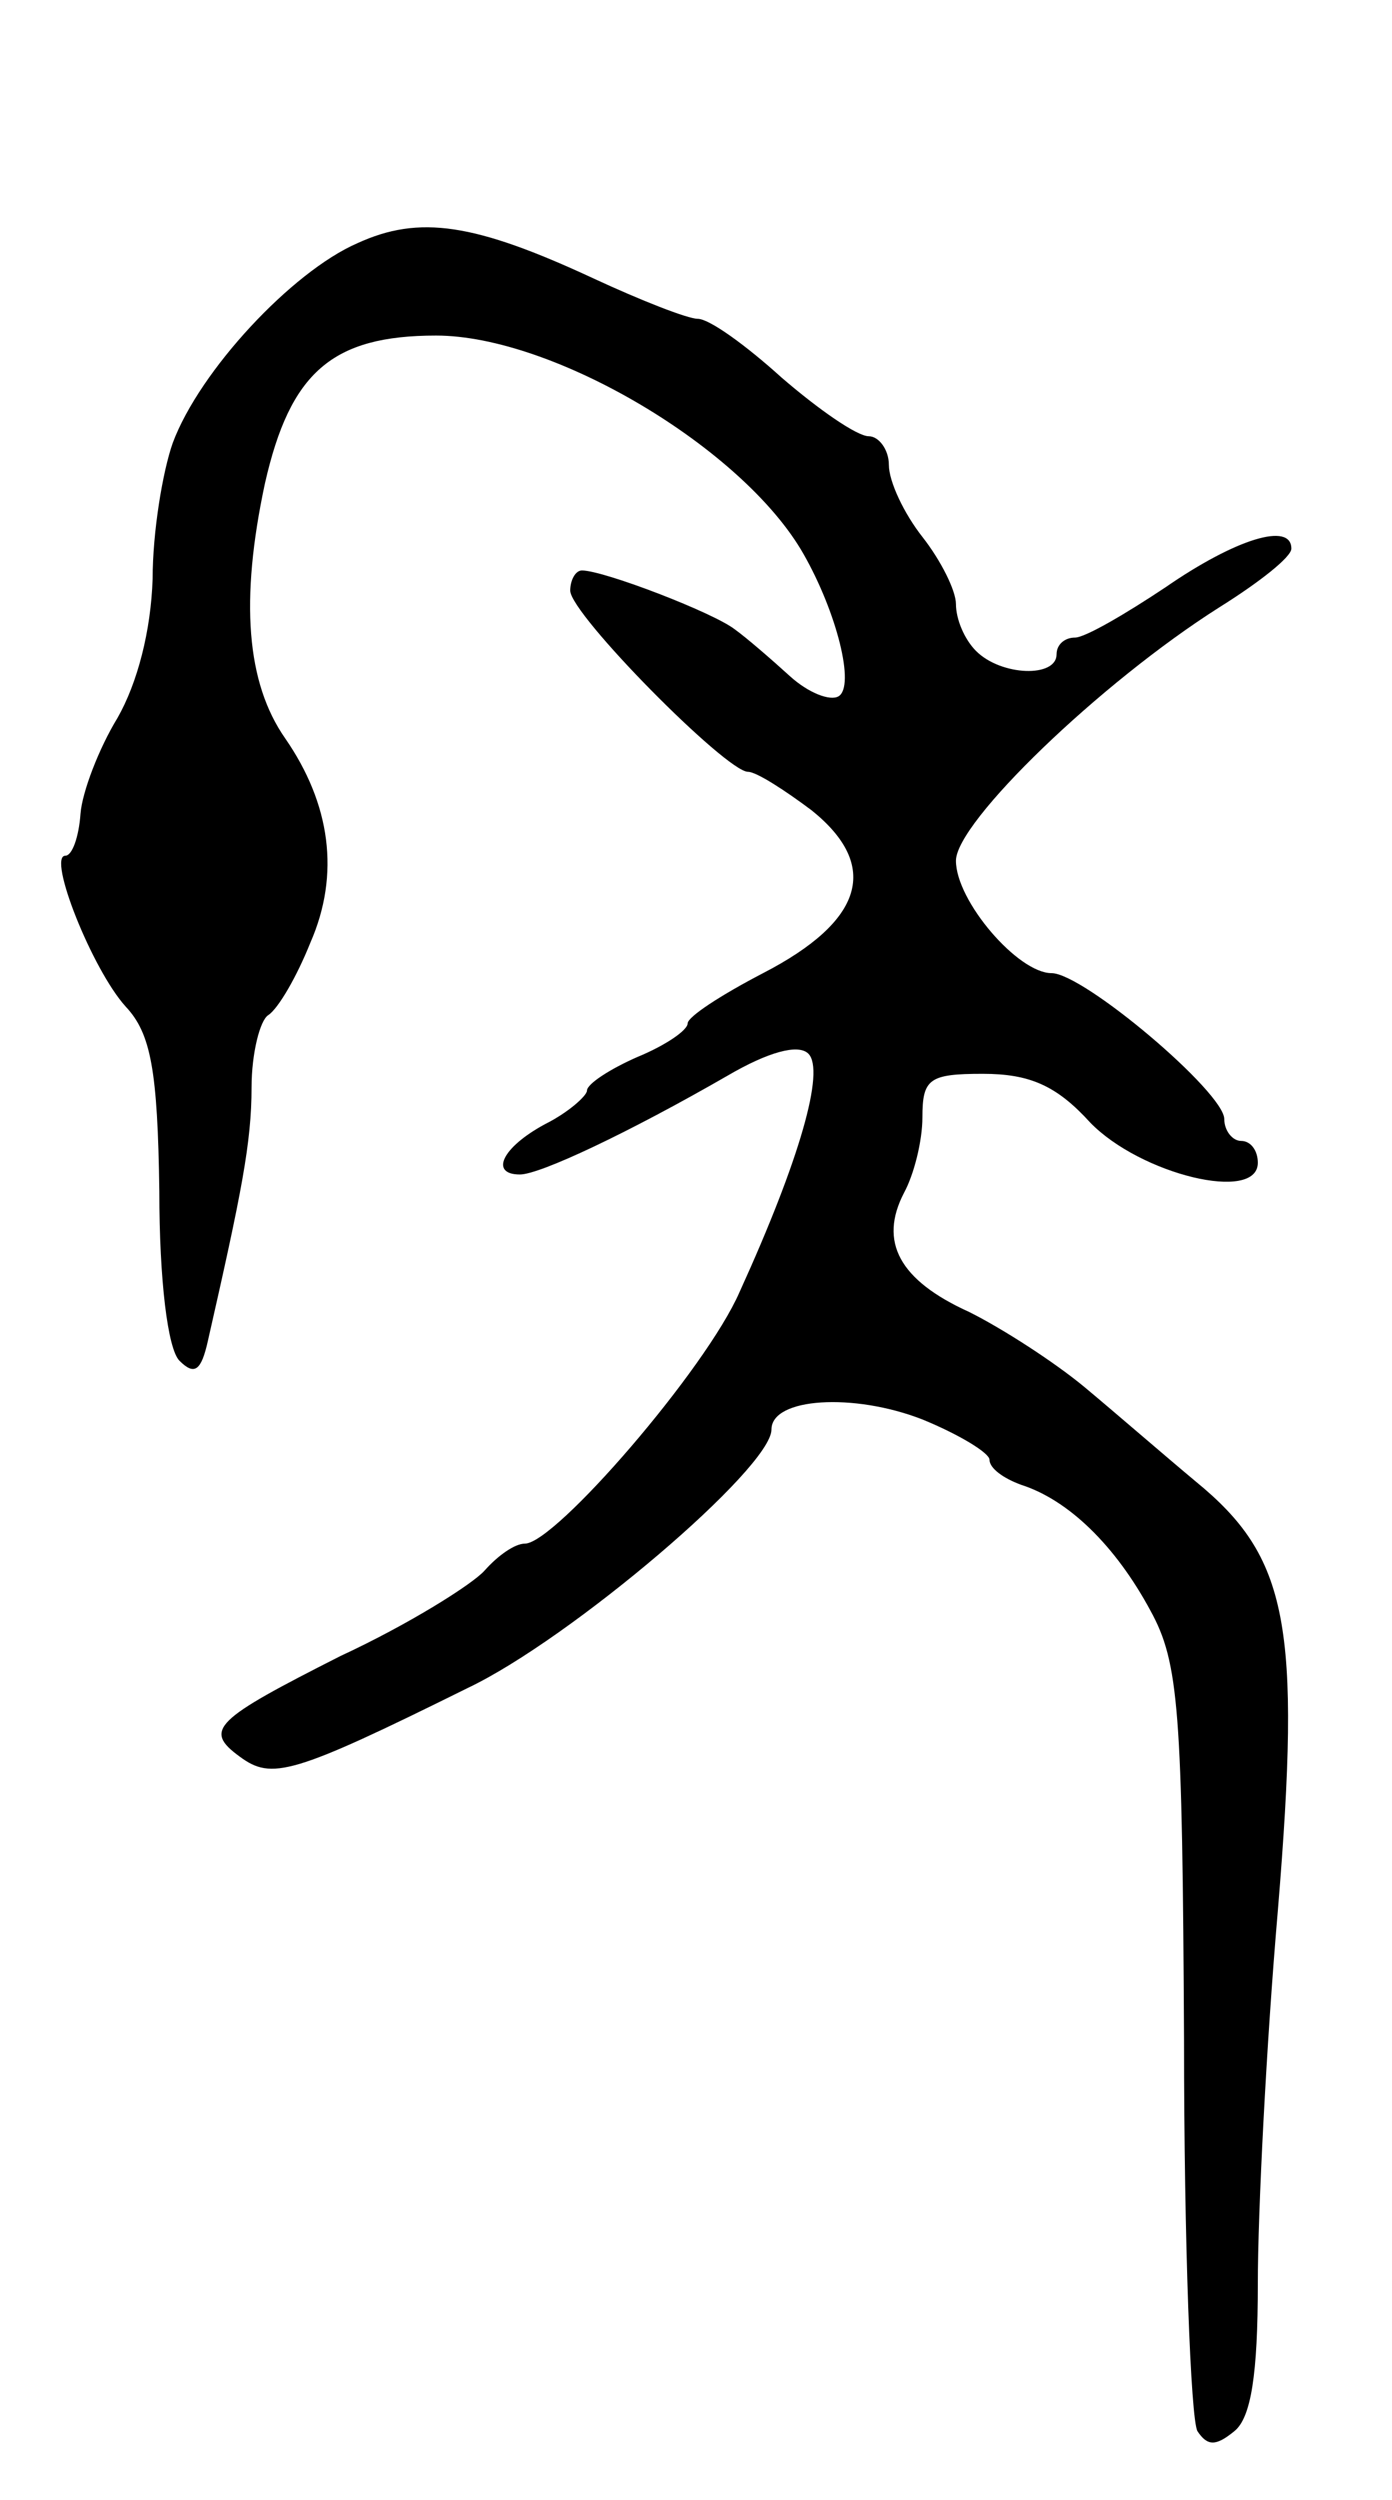 <svg version="1.0" xmlns="http://www.w3.org/2000/svg"
 width="83pt" height="149pt" viewBox="0 0 83 149"
 preserveAspectRatio="xMidYMid meet">
<g transform="translate(0,149) scale(0.1,-0.1)"
fill="#000000" stroke="none">
<path d="M213 1345 c-39 -17 -94 -76 -110 -119 -6 -17 -12 -53 -12 -81 -1 -31
-9 -62 -21 -83 -11 -18 -21 -44 -22 -57 -1 -14 -5 -25 -9 -25 -11 0 16 -68 36
-90 15 -16 19 -38 20 -110 0 -53 5 -94 12 -101 9 -9 13 -6 17 12 20 88 26 118
26 151 0 20 5 40 10 43 6 4 17 23 25 43 18 41 12 83 -15 122 -23 33 -27 82
-12 152 15 66 40 88 102 88 70 0 183 -67 219 -130 20 -35 31 -79 21 -85 -5 -3
-18 2 -29 12 -11 10 -26 23 -33 28 -13 10 -78 35 -91 35 -4 0 -7 -6 -7 -12 0
-14 93 -108 106 -108 5 0 22 -11 38 -23 41 -33 31 -66 -29 -97 -25 -13 -45
-26 -45 -30 0 -4 -13 -13 -30 -20 -16 -7 -30 -16 -30 -20 0 -3 -11 -13 -25
-20 -26 -14 -33 -30 -15 -30 12 0 65 25 124 59 24 14 42 19 48 13 10 -10 -5
-63 -41 -142 -20 -46 -110 -150 -128 -150 -6 0 -16 -7 -24 -16 -7 -8 -45 -32
-86 -51 -75 -38 -82 -44 -60 -60 19 -14 31 -11 136 41 61 29 181 131 181 154
0 19 49 22 90 6 22 -9 40 -20 40 -24 0 -5 8 -11 19 -15 28 -9 56 -36 77 -75
17 -31 19 -59 20 -256 0 -121 4 -226 8 -233 6 -9 11 -9 22 0 10 8 14 34 14 88
0 42 5 142 12 223 14 170 6 210 -49 255 -18 15 -48 41 -66 56 -18 15 -49 35
-69 45 -42 19 -54 42 -39 71 6 11 11 31 11 45 0 23 4 26 36 26 28 0 44 -7 64
-29 30 -31 100 -48 100 -24 0 7 -4 13 -10 13 -5 0 -10 6 -10 13 0 16 -84 87
-103 87 -20 0 -57 43 -57 67 0 23 86 106 157 151 24 15 43 30 43 35 0 16 -33
6 -75 -23 -24 -16 -48 -30 -54 -30 -6 0 -11 -4 -11 -10 0 -14 -33 -13 -48 2
-7 7 -12 19 -12 28 0 8 -9 26 -20 40 -11 14 -20 33 -20 43 0 9 -6 17 -12 17
-7 0 -30 16 -52 35 -21 19 -43 35 -50 35 -6 0 -34 11 -62 24 -71 33 -104 38
-141 21z"/>
</g>
</svg>

